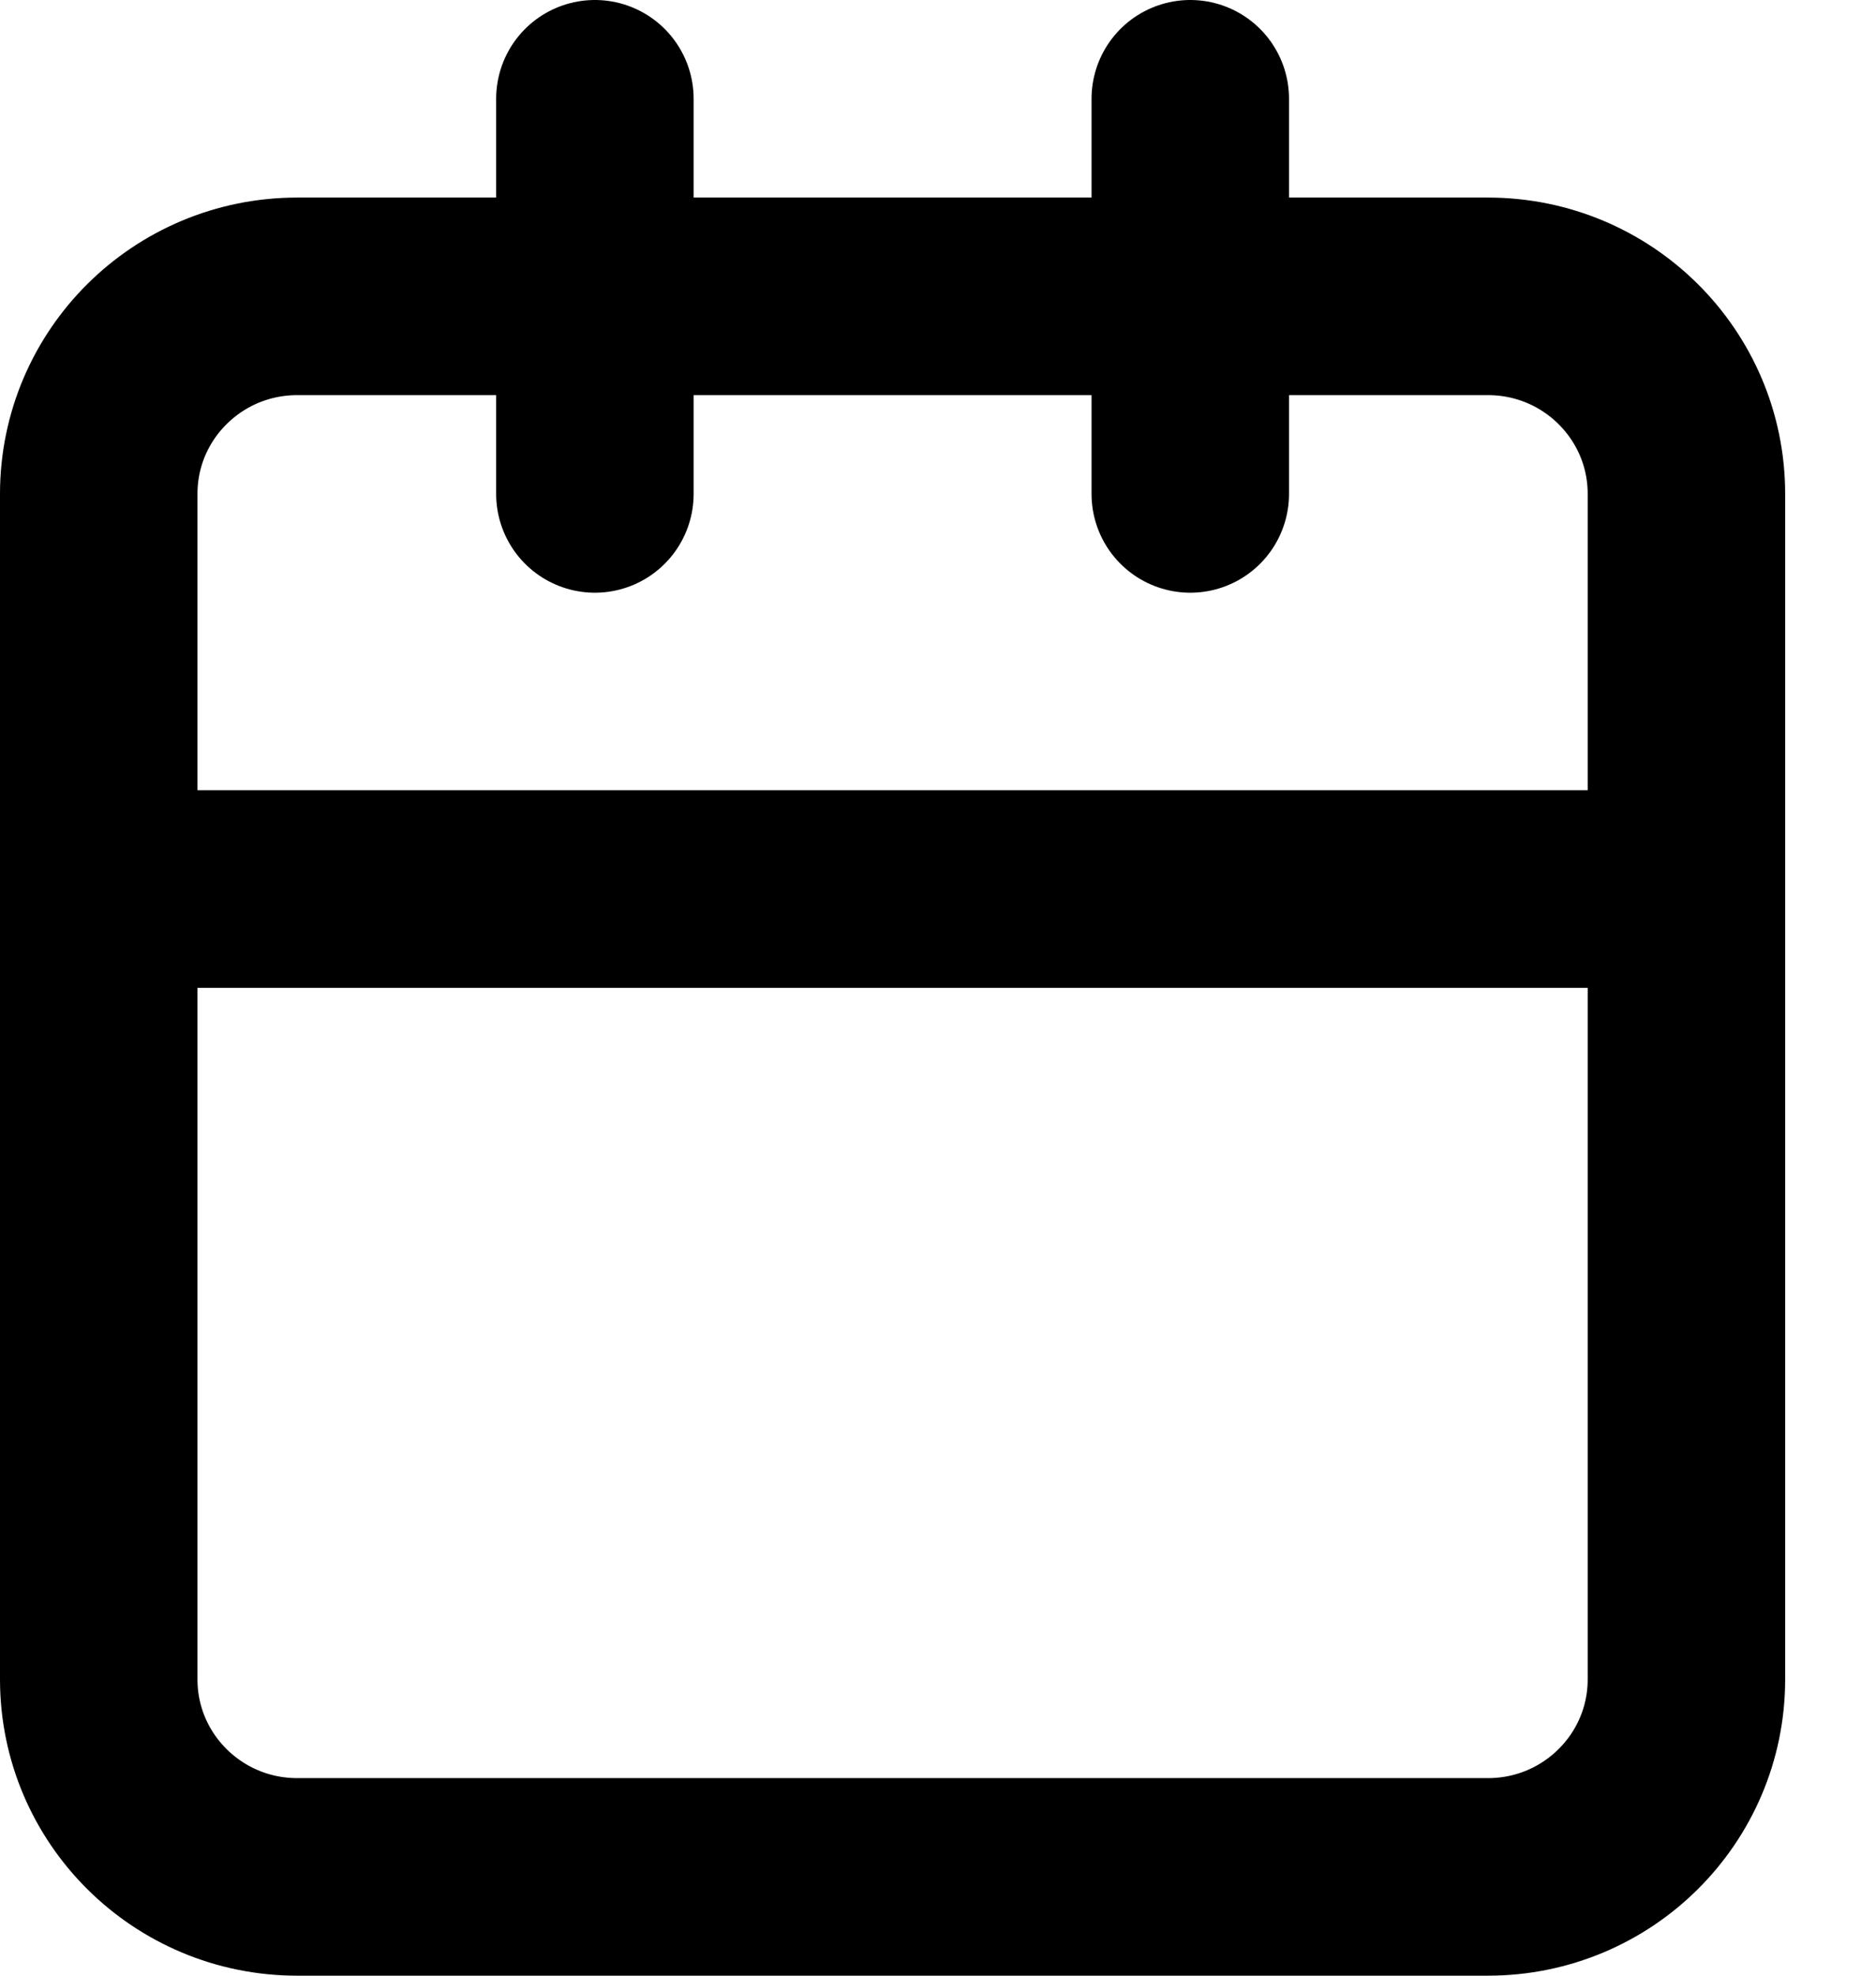 <svg width="19" height="20" viewBox="0 0 19 20" fill="none" xmlns="http://www.w3.org/2000/svg">
<path d="M12.055 1V5M6.025 1V5M1 9H17.08M17.08 9V17C17.08 18.105 16.18 19 15.07 19H3.01C1.9 19 1 18.105 1 17V5C1 3.895 1.9 3 3.01 3H15.07C16.18 3 17.08 3.895 17.08 5V9Z" stroke="black" stroke-width="2" stroke-linecap="round" stroke-linejoin="round"/>
</svg>
